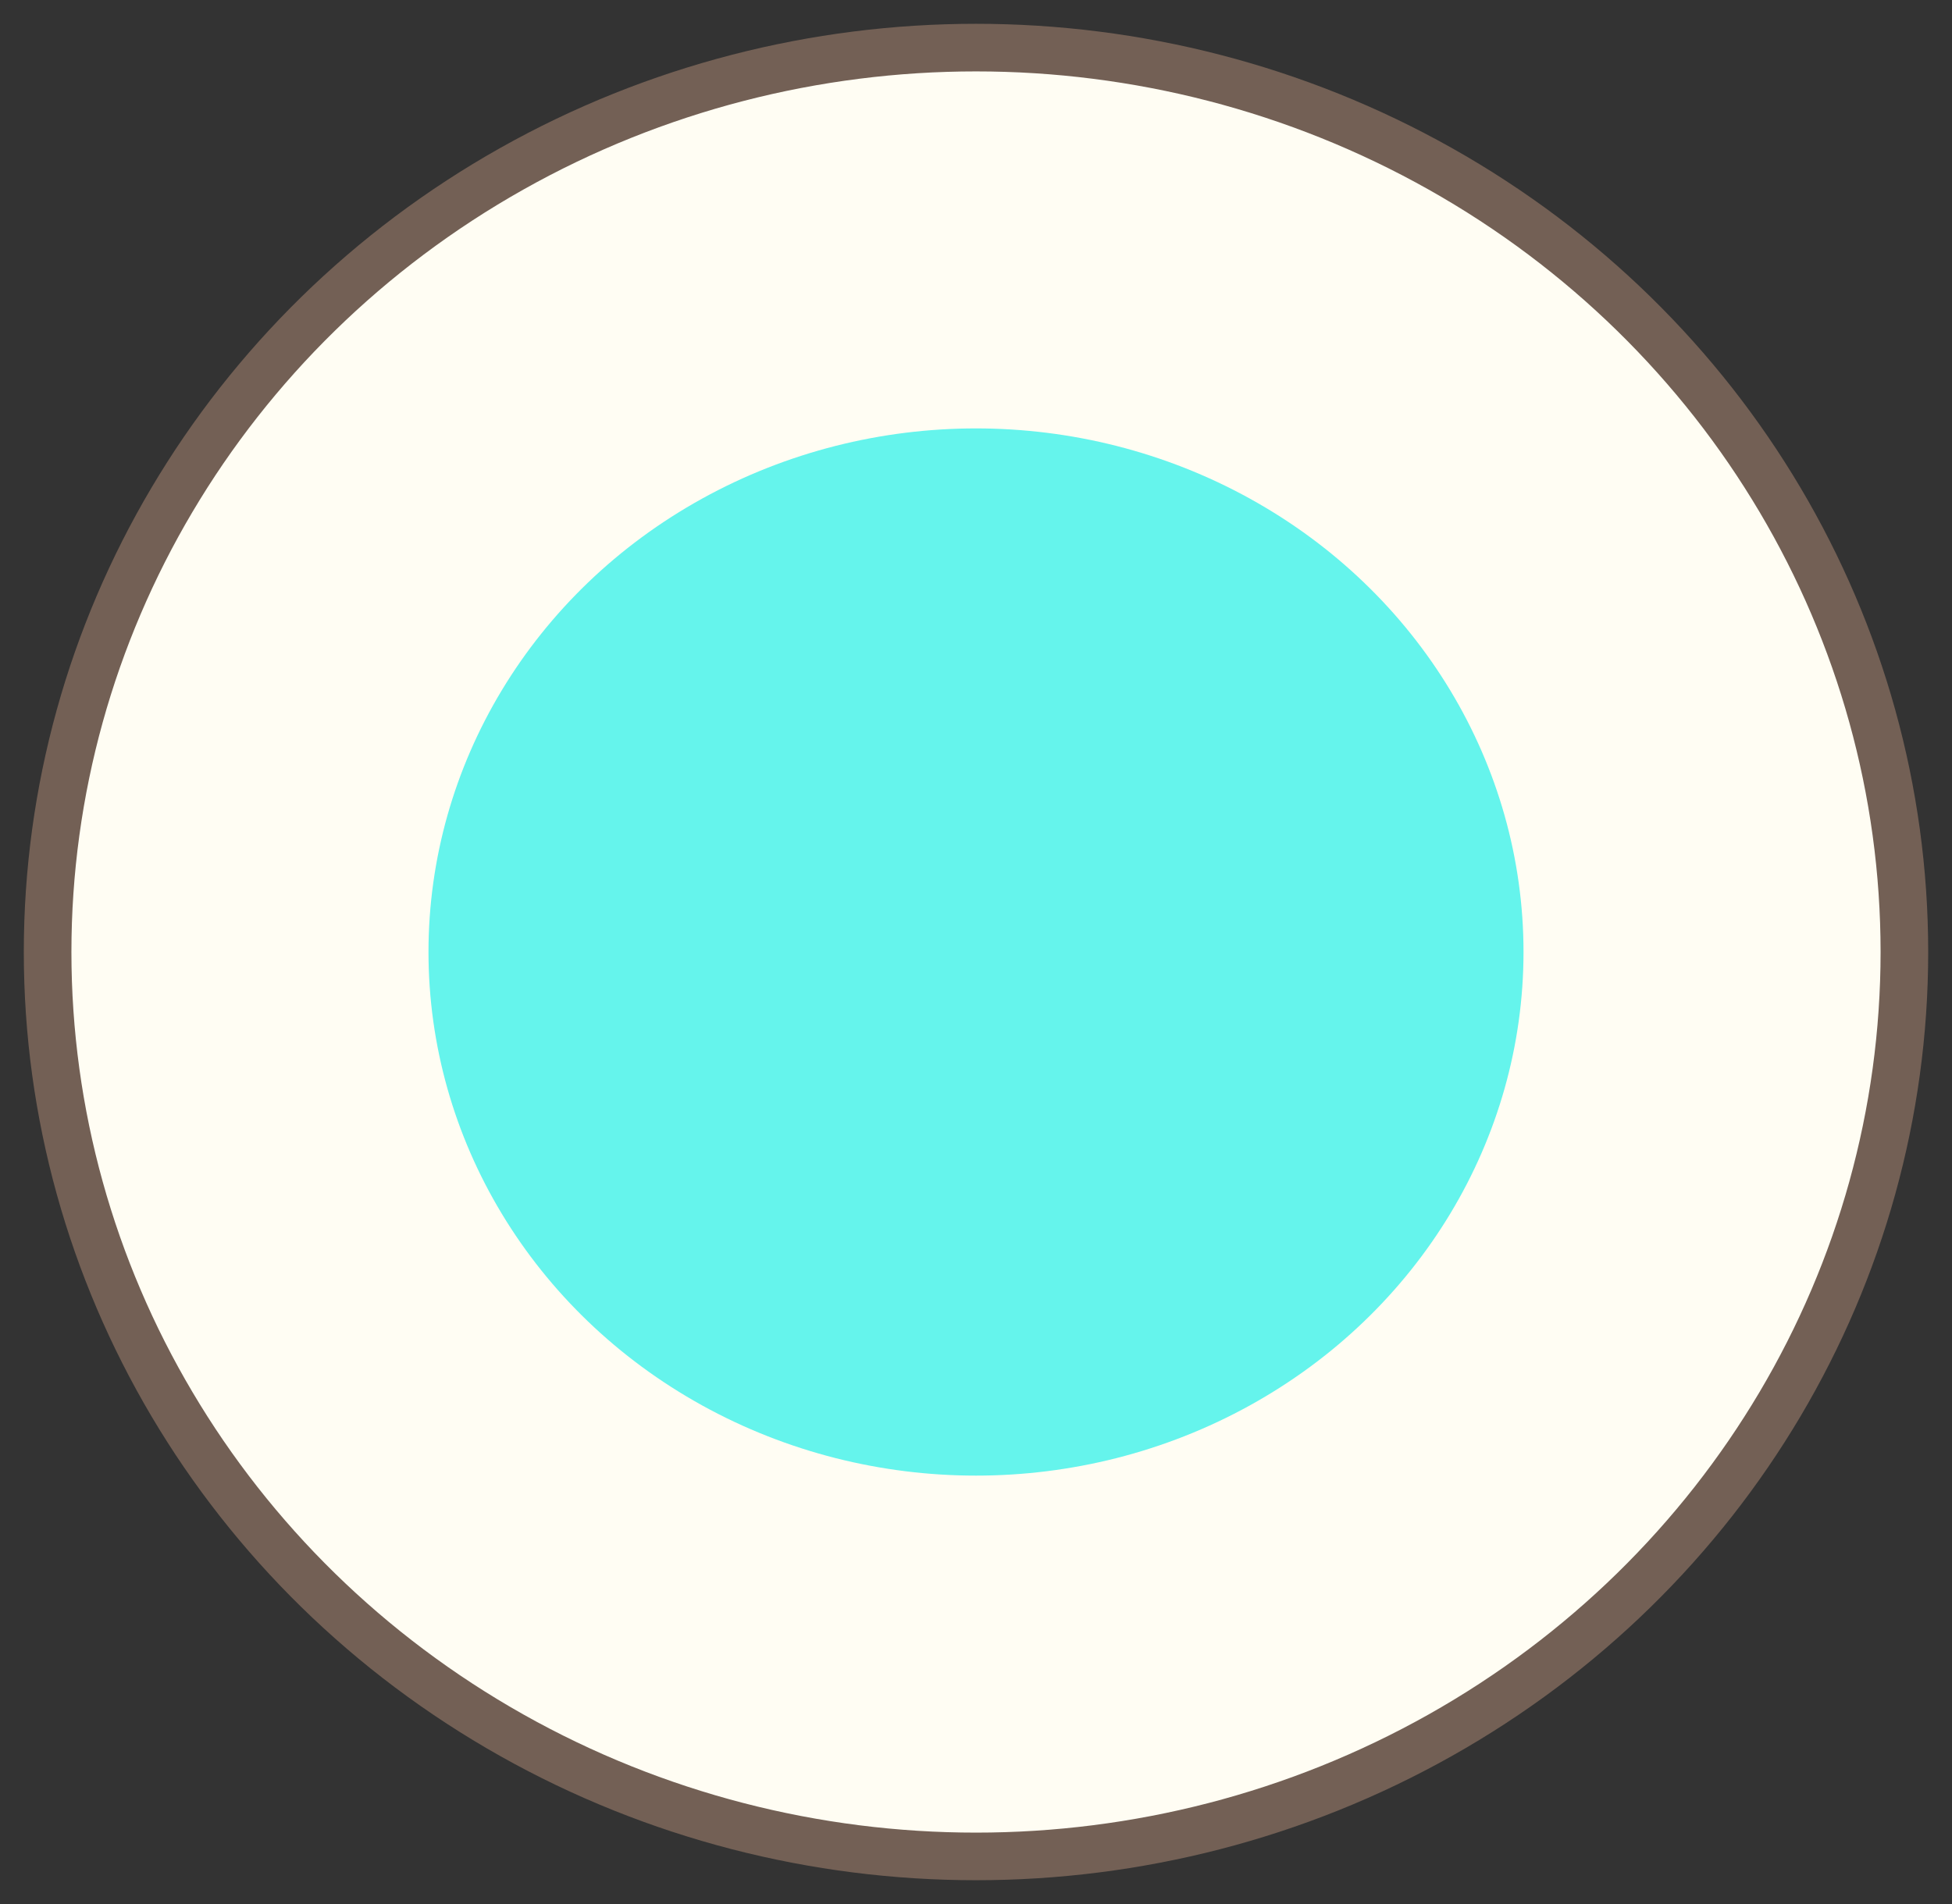 <svg width="41" height="40" viewBox="0 0 41 40" fill="none" xmlns="http://www.w3.org/2000/svg">
<rect x="0" y="0" width="41" height="40" fill="#333333" stroke="none"/>
<ellipse cx="20.5" cy="20" rx="19.5" ry="19" fill="#FFFDF3" stroke="#736055"/>
<ellipse cx="20.5" cy="20" rx="11.5" ry="11" fill="#65F4EC"/>
</svg>
